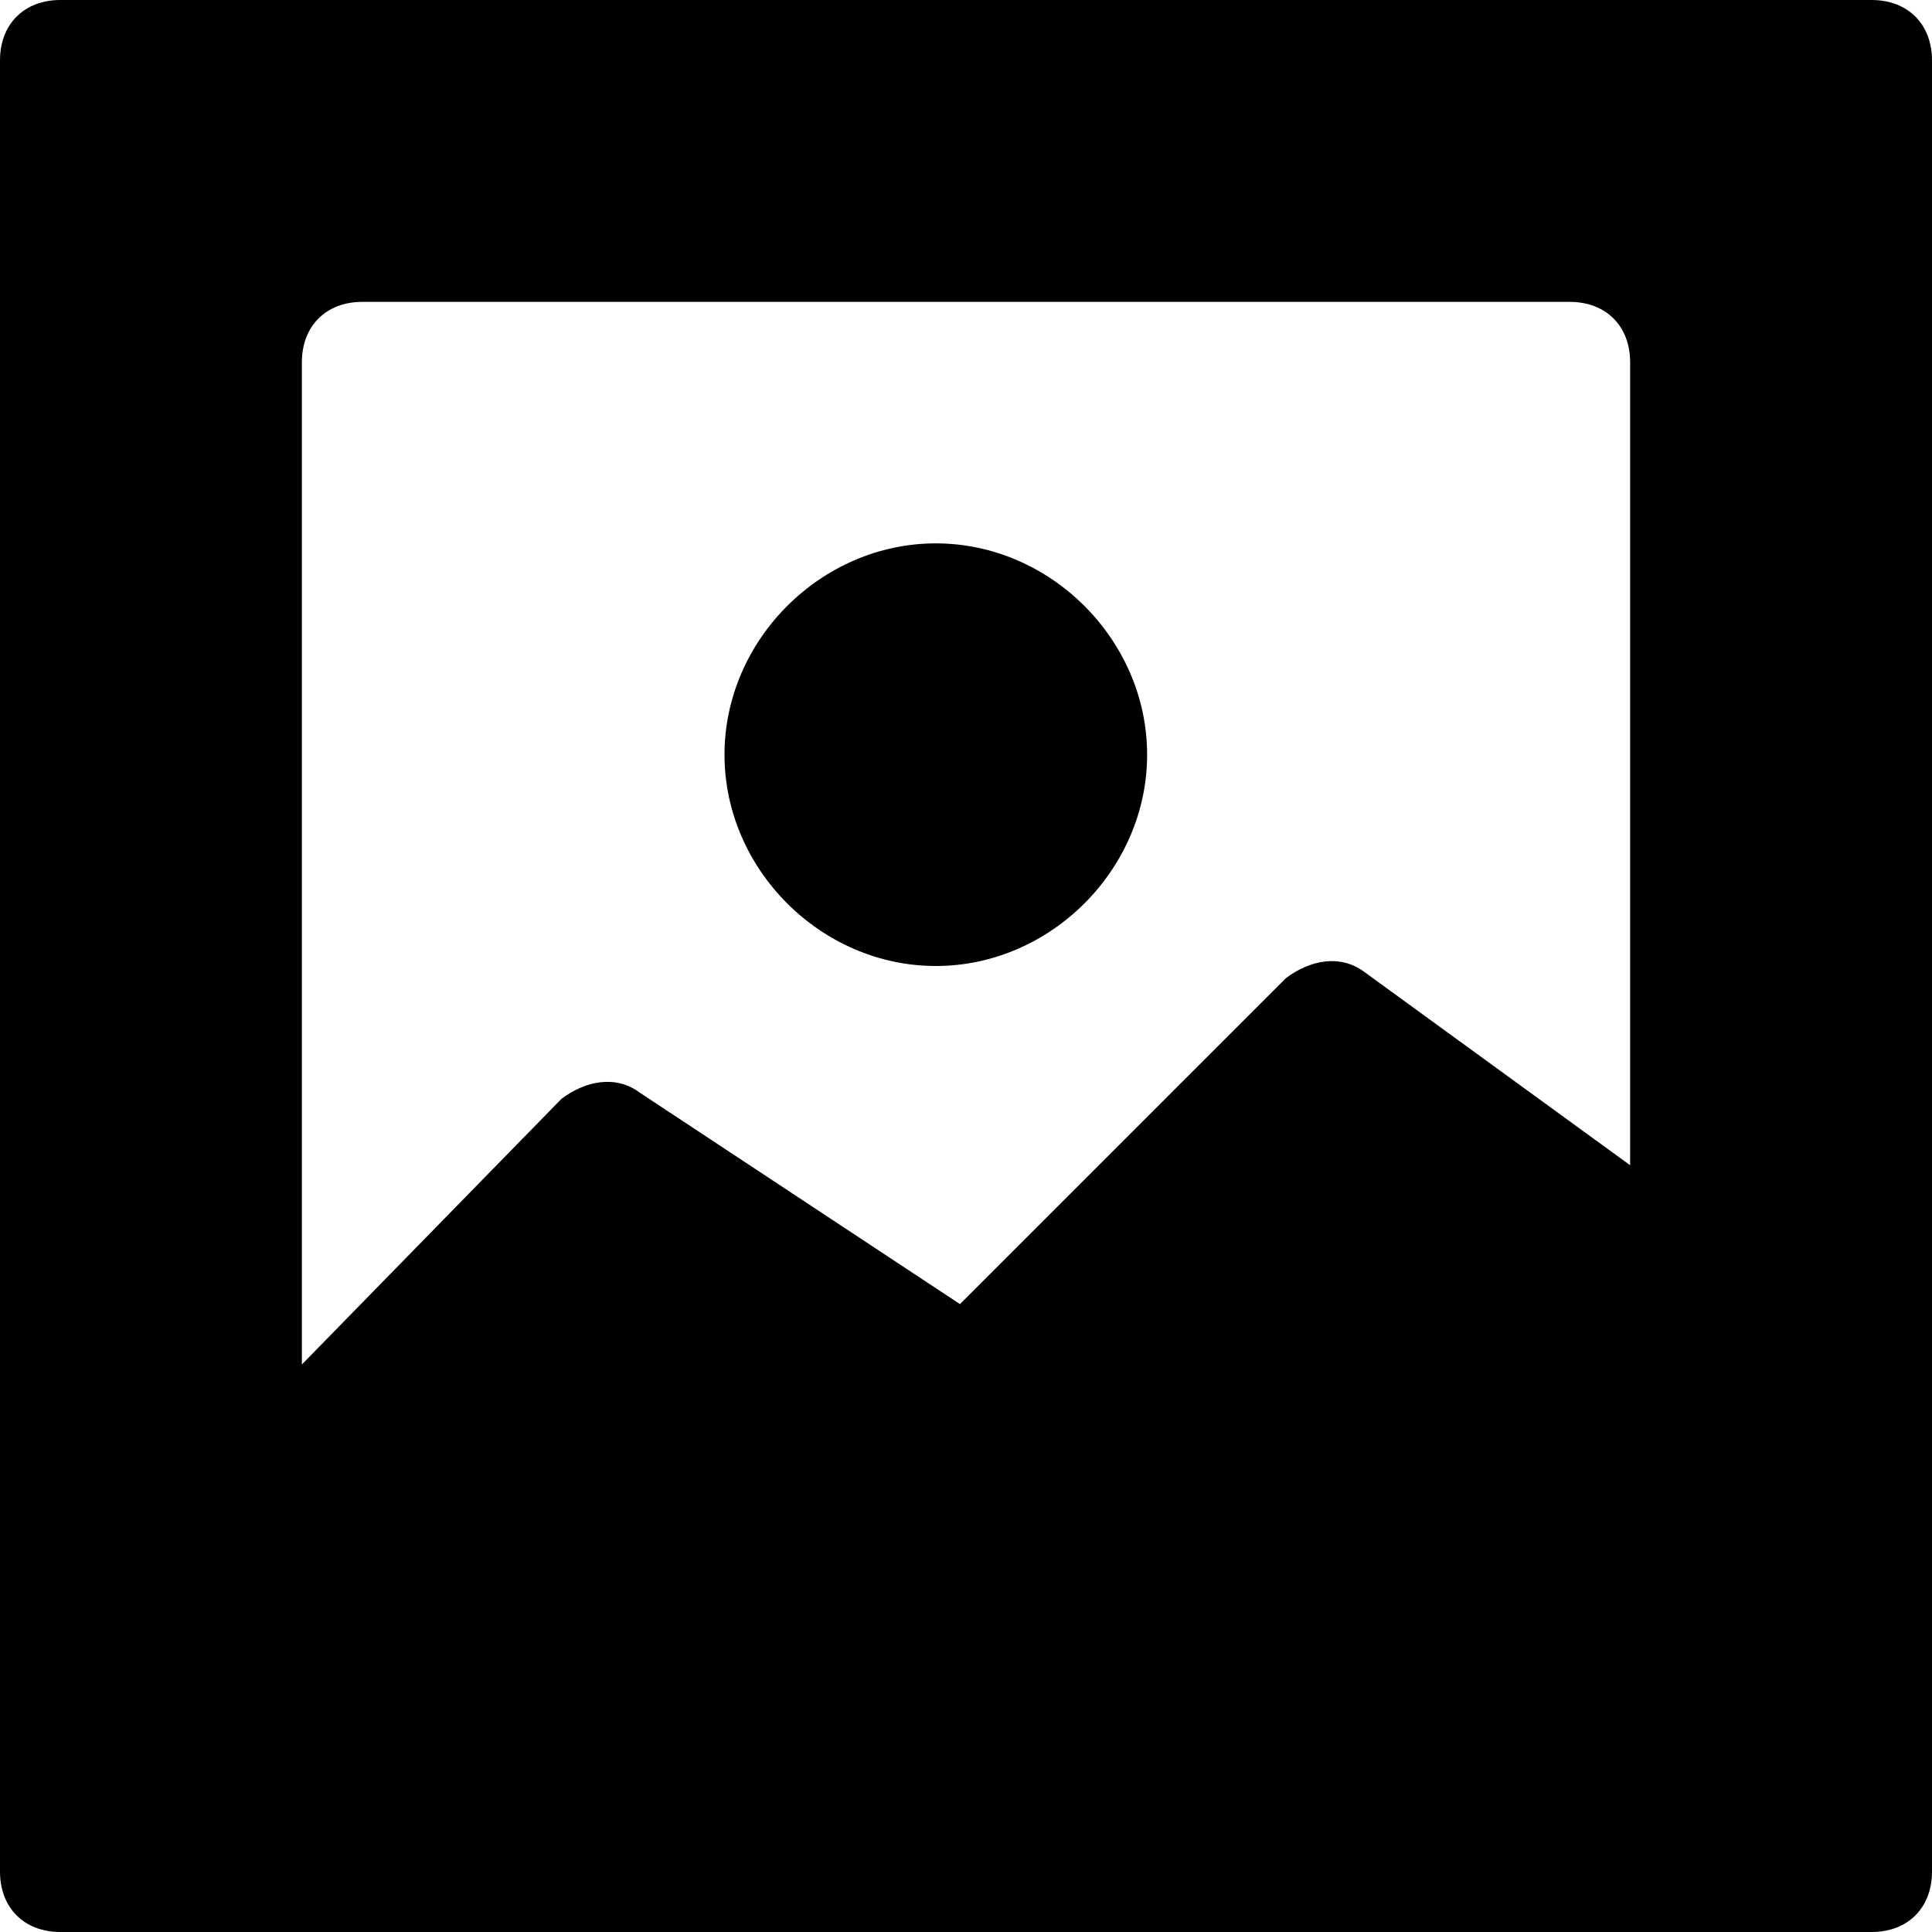<?xml version="1.0" encoding="utf-8"?>
<!-- Generator: Adobe Illustrator 18.1.1, SVG Export Plug-In . SVG Version: 6.00 Build 0)  -->
<!DOCTYPE svg PUBLIC "-//W3C//DTD SVG 1.1//EN" "http://www.w3.org/Graphics/SVG/1.1/DTD/svg11.dtd">
<svg version="1.1" id="Layer_1" xmlns="http://www.w3.org/2000/svg" xmlns:xlink="http://www.w3.org/1999/xlink" x="0px" y="0px"
	 width="32px" height="32px" viewBox="0 0 32 32" enable-background="new 0 0 32 32" xml:space="preserve">
<path d="M31,0H1C0.4,0,0,0.4,0,1v30c0,0.6,0.4,1,1,1h30c0.6,0,1-0.4,1-1V1C32,0.4,31.6,0,31,0z M27,19.3l-4.4-3.2
	c-0.4-0.3-0.9-0.2-1.3,0.1l-5.4,5.4l-5.3-3.5c-0.4-0.3-0.9-0.2-1.3,0.1L5,22.6V6c0-0.6,0.4-1,1-1h20c0.6,0,1,0.4,1,1V19.3z"/>
<path d="M15.5,9c-1.9,0-3.5,1.6-3.5,3.5s1.6,3.5,3.5,3.5s3.5-1.6,3.5-3.5S17.4,9,15.5,9z"/>
</svg>
